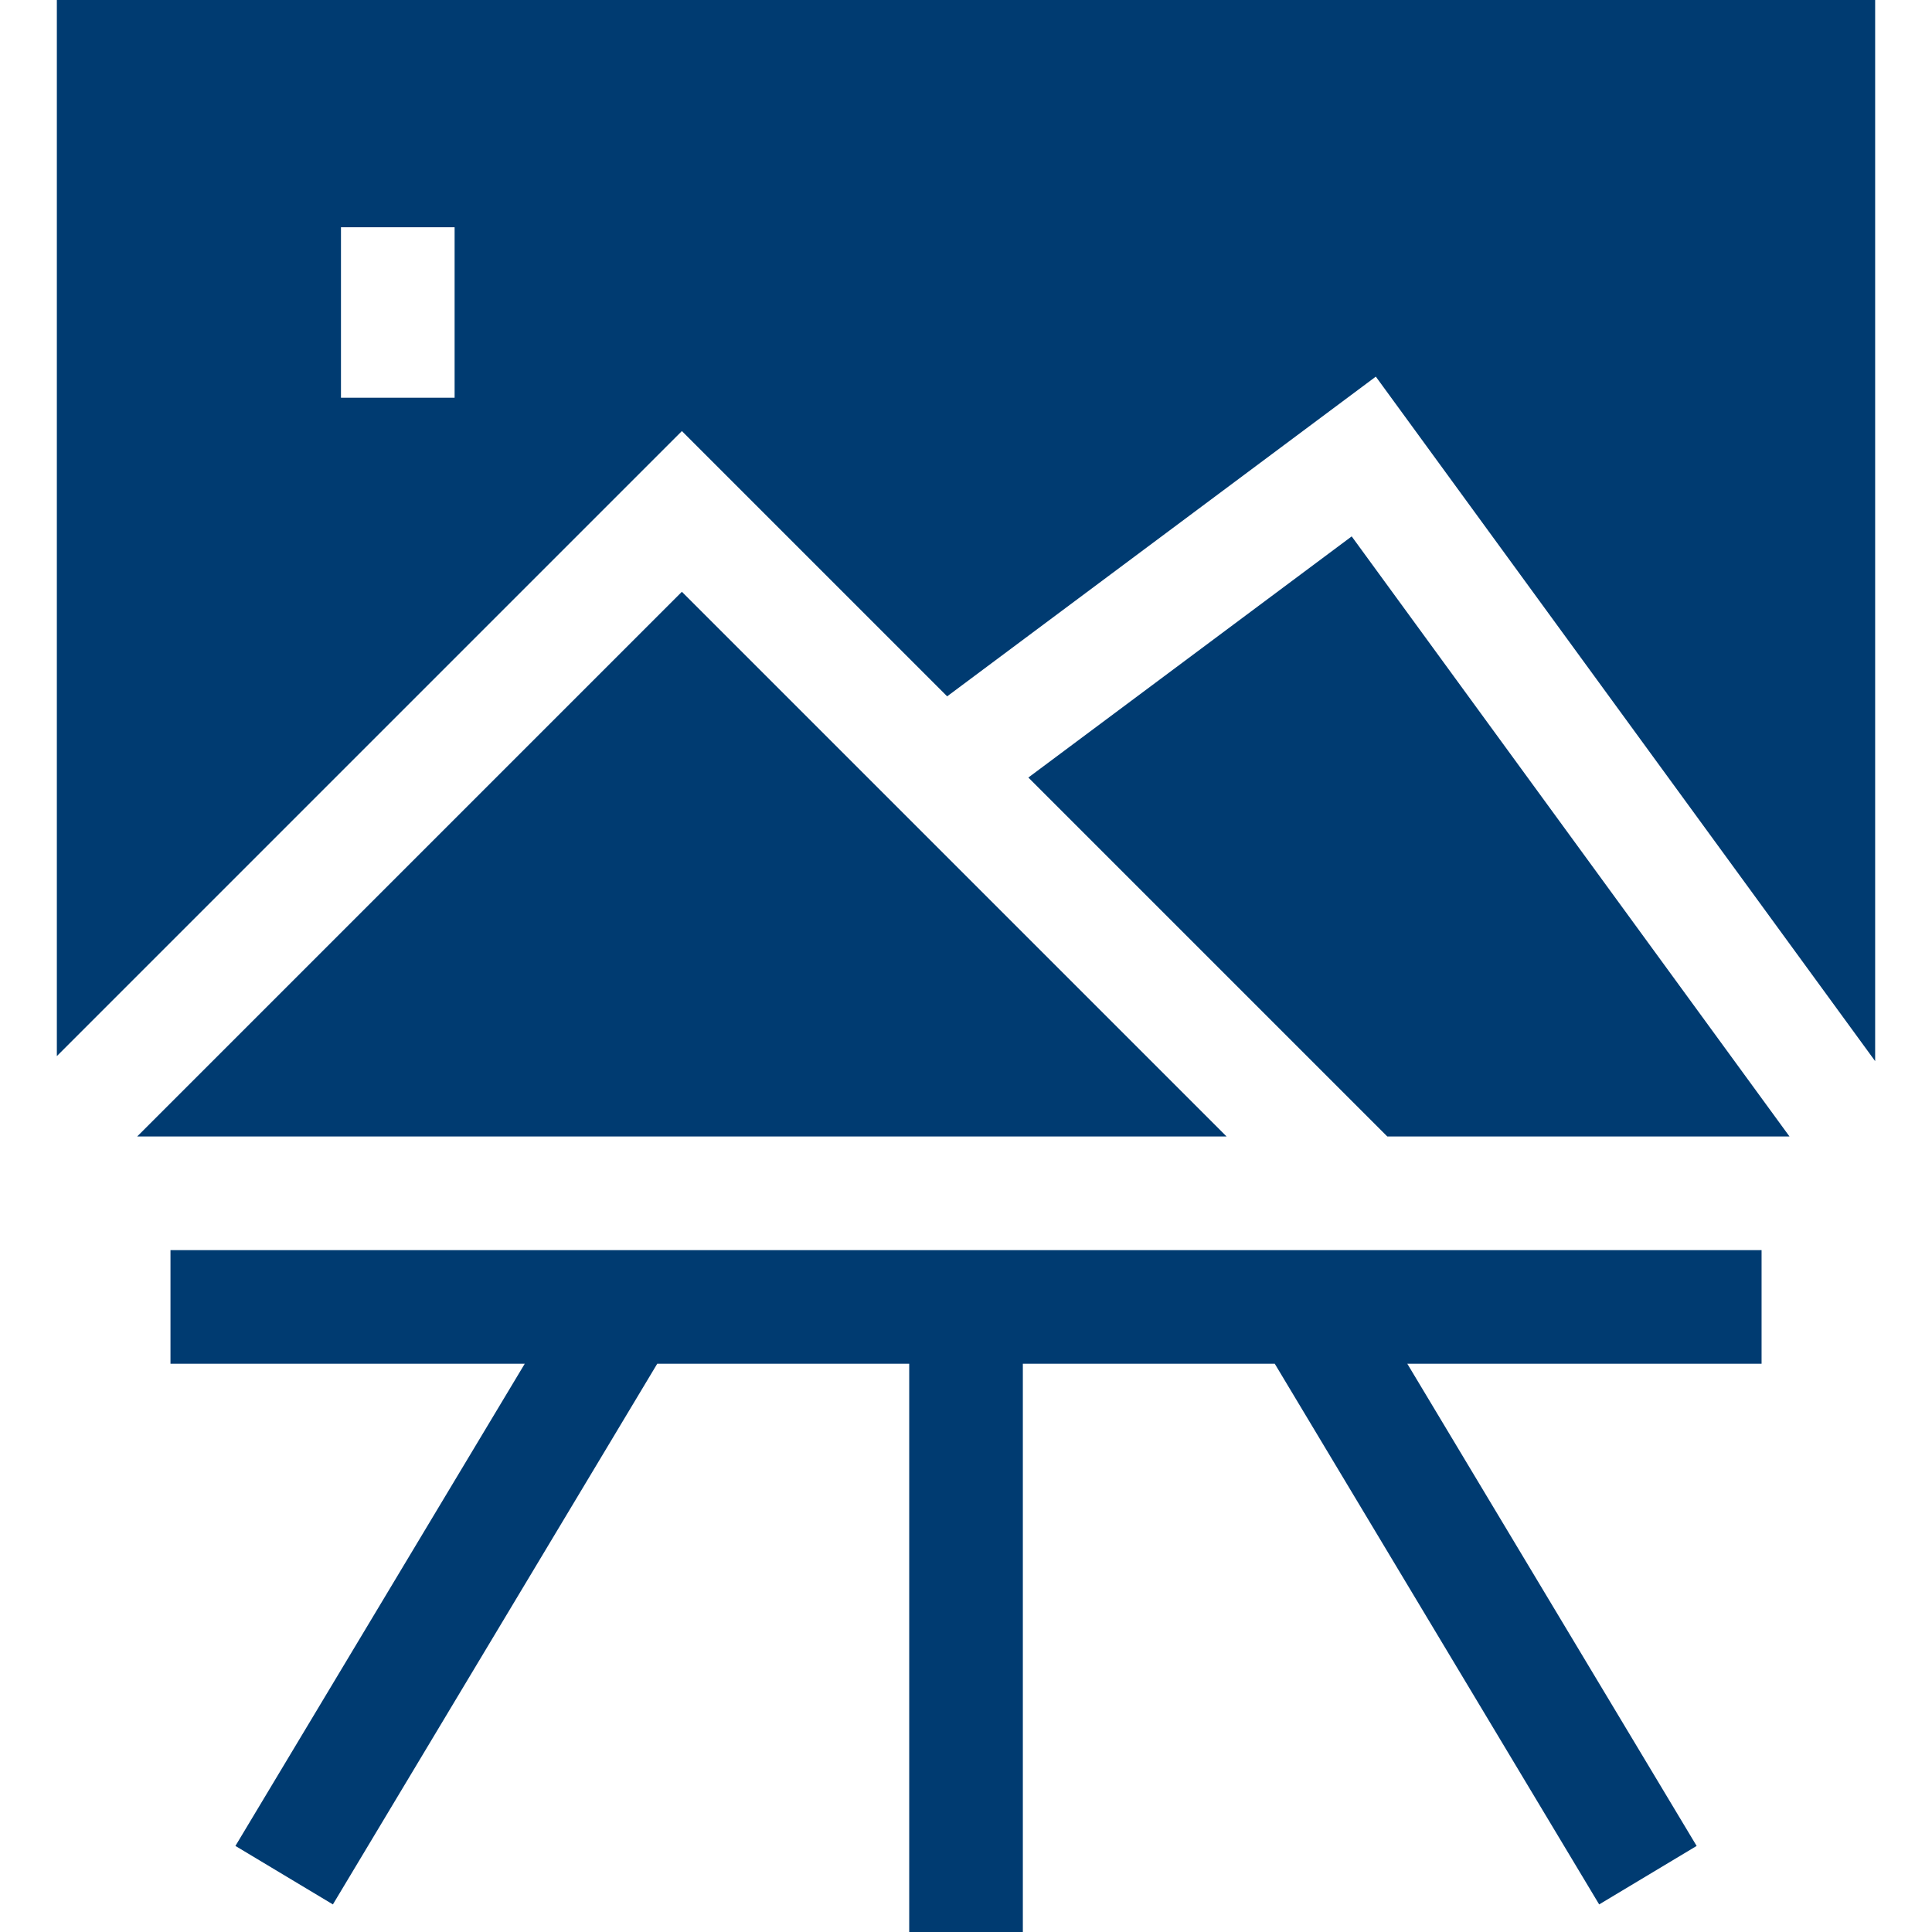 <svg width="33" height="33" viewBox="0 0 33 33" fill="none" xmlns="http://www.w3.org/2000/svg">
<g clip-path="url(#clip0_1526_3107)">
<path d="M2.912 23.294H8.963L4.021 31.53L5.686 32.529L11.226 23.294H15.53V33H17.471V23.294H21.774L27.315 32.529L28.98 31.53L24.038 23.294H30.089V21.353H2.912V23.294Z" fill="#003B71"/>
<path d="M0.971 0V18.039L11.647 7.363L16.178 11.894L23.5 6.433L32.029 18.125V0H0.971ZM7.765 6.794H5.824V3.882H7.765V6.794Z" fill="#003B71"/>
<path d="M11.647 10.108L2.343 19.412H20.951L11.647 10.108Z" fill="#003B71"/>
<path d="M17.565 13.281L23.696 19.412H30.566L23.088 9.162L17.565 13.281Z" fill="#003B71"/>
</g>
<defs>
<clipPath id="clip0_1526_3107">
<rect width="33" height="33" fill="white"/>
</clipPath>
</defs>
</svg>
